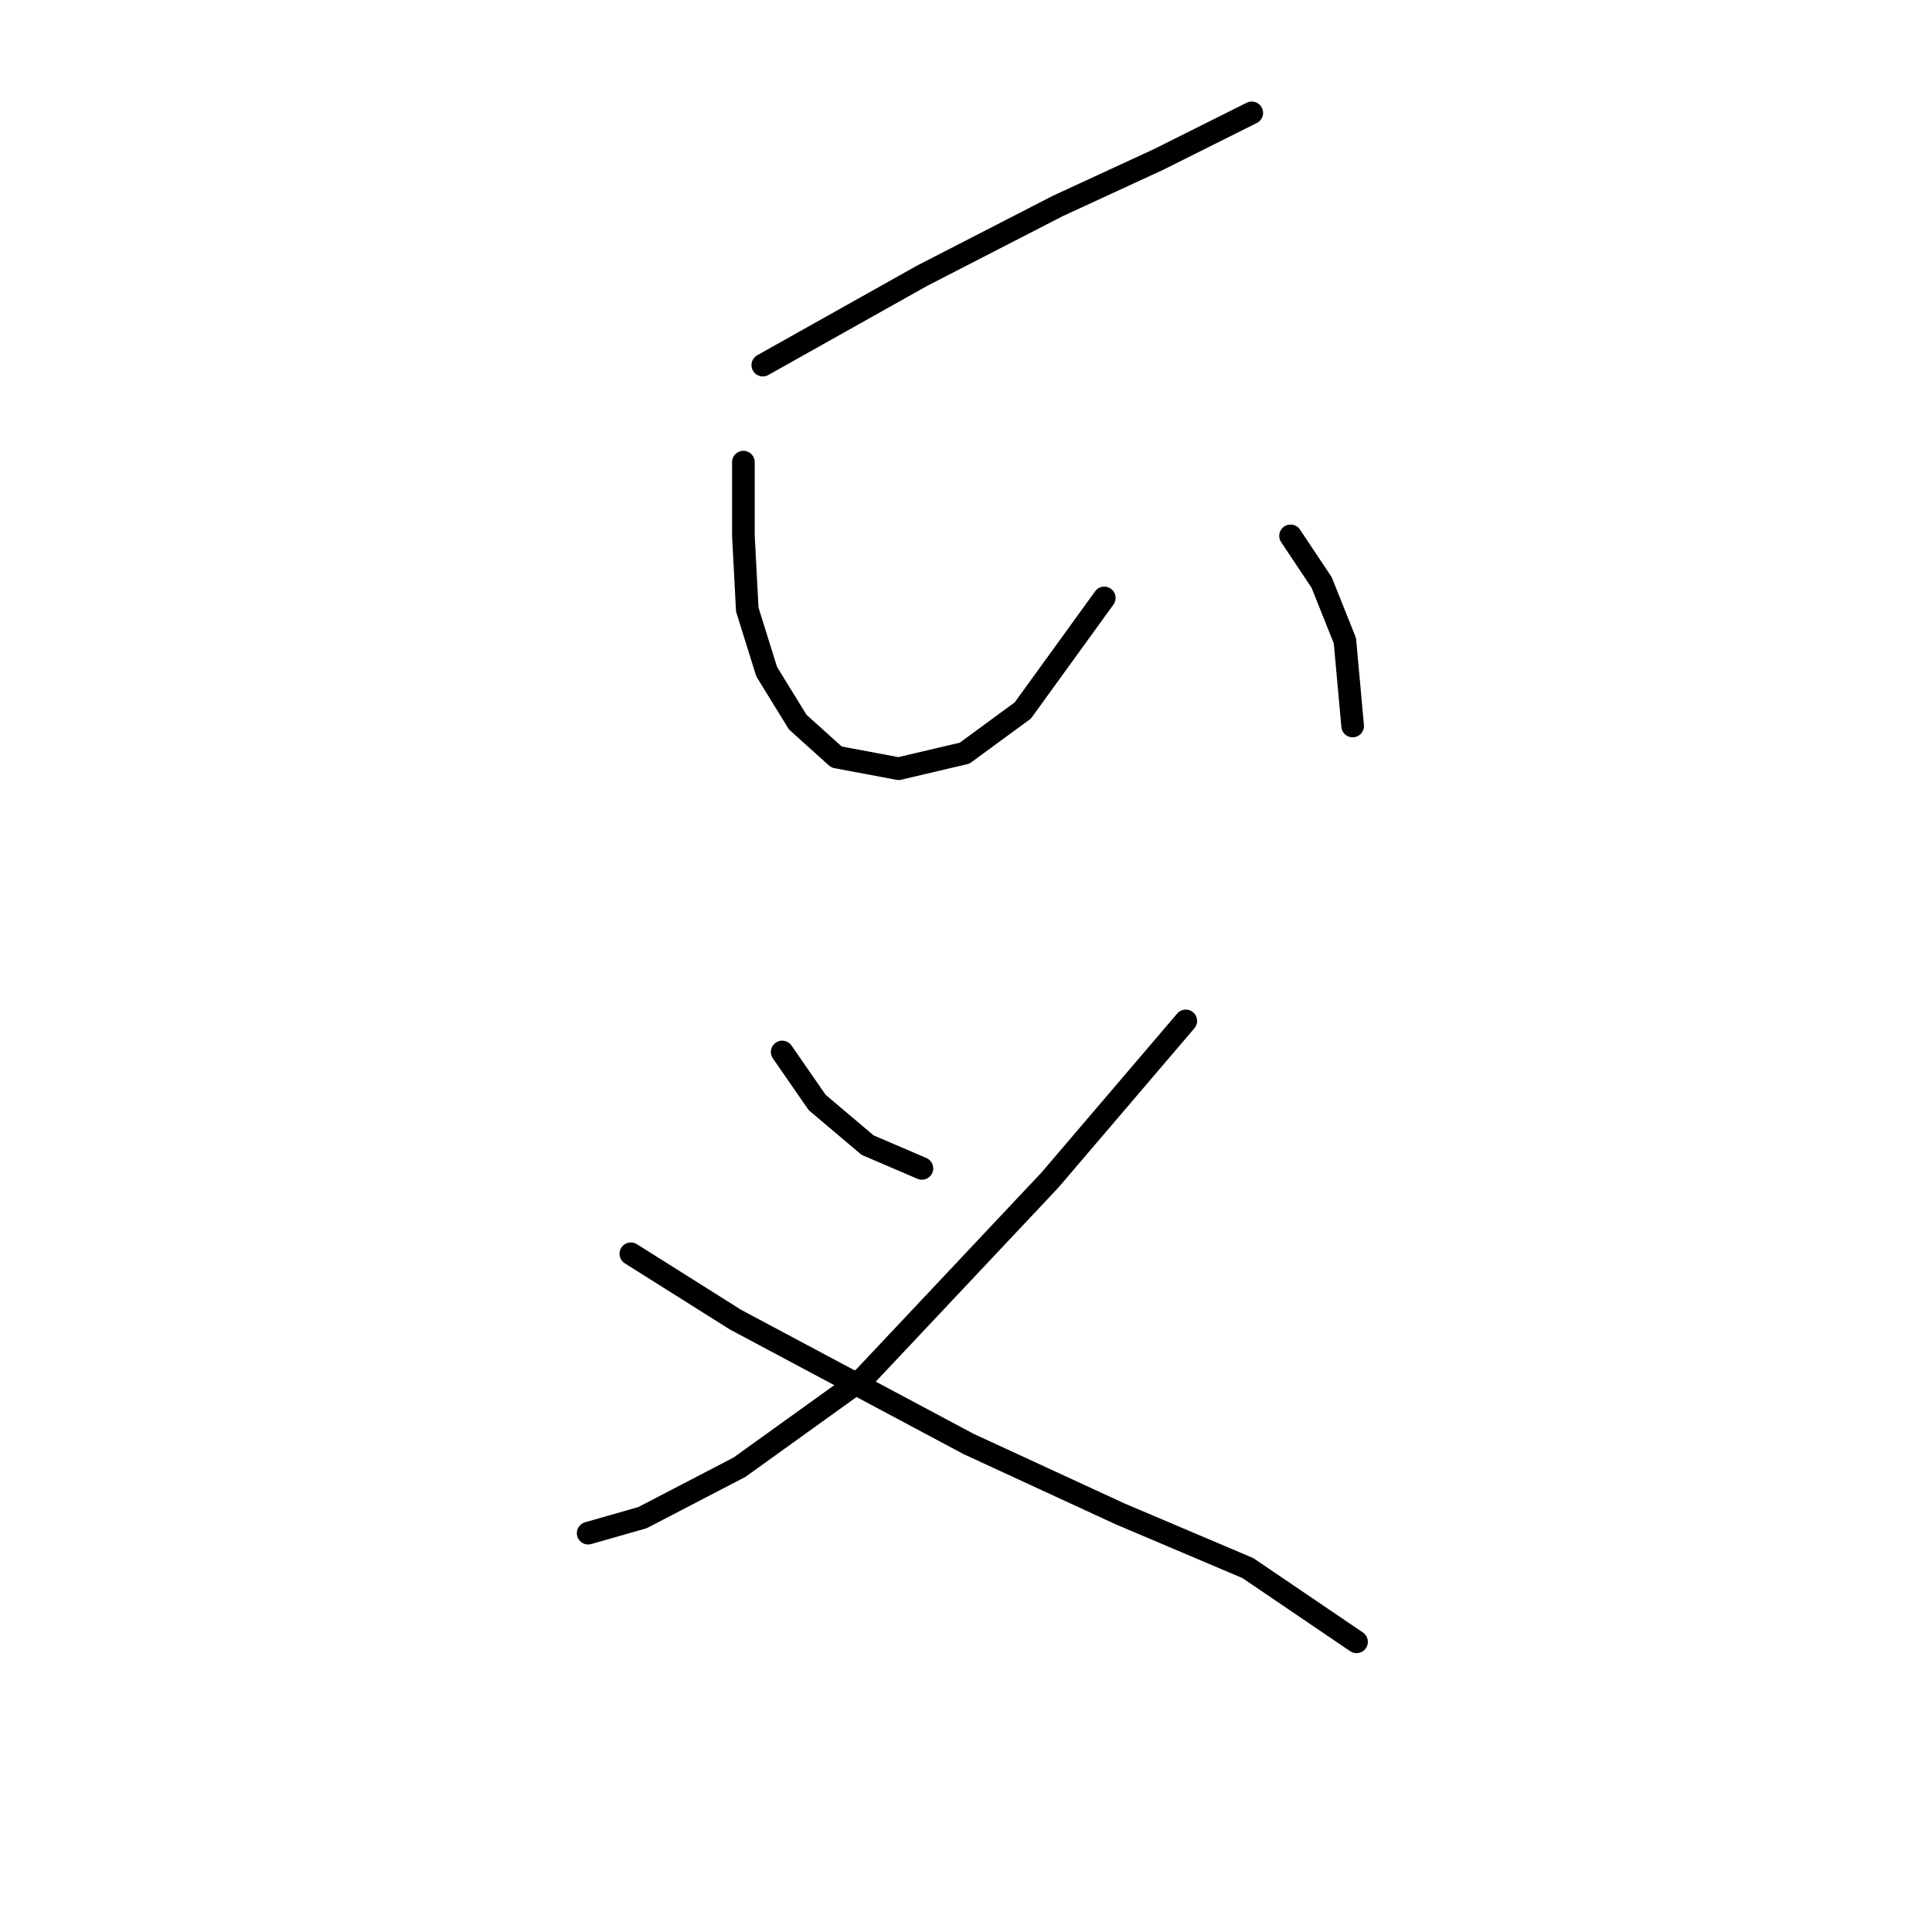 <?xml version="1.0" standalone="no"?>
    <svg width="256" height="256" xmlns="http://www.w3.org/2000/svg" version="1.1">
    <polyline stroke="black" stroke-width="3" stroke-linecap="round" fill="transparent" stroke-linejoin="round" points="101.075 48.379 122.157 36.552 140.154 27.297 153.523 21.126 161.75 17.013 165.863 14.956 165.863 14.956 165.863 14.956 " />
        <polyline stroke="black" stroke-width="3" stroke-linecap="round" fill="transparent" stroke-linejoin="round" points="98.504 61.234 98.504 71.004 99.018 80.773 101.589 89.001 105.702 95.685 110.844 100.313 119.072 101.855 127.813 99.799 135.526 94.143 146.324 79.231 146.324 79.231 " />
        <polyline stroke="black" stroke-width="3" stroke-linecap="round" fill="transparent" stroke-linejoin="round" points="171.005 71.004 175.119 77.174 178.204 84.887 179.233 96.199 179.233 96.199 " />
        <polyline stroke="black" stroke-width="3" stroke-linecap="round" fill="transparent" stroke-linejoin="round" points="103.646 139.392 108.273 146.076 114.958 151.733 122.157 154.818 122.157 154.818 " />
        <polyline stroke="black" stroke-width="3" stroke-linecap="round" fill="transparent" stroke-linejoin="round" points="157.122 135.278 139.125 156.36 114.444 182.584 97.989 194.411 85.134 201.096 77.936 203.152 77.936 203.152 " />
        <polyline stroke="black" stroke-width="3" stroke-linecap="round" fill="transparent" stroke-linejoin="round" points="83.592 166.13 97.475 174.871 128.327 191.326 148.381 200.581 165.349 207.78 179.747 217.55 179.747 217.55 " />
        </svg>